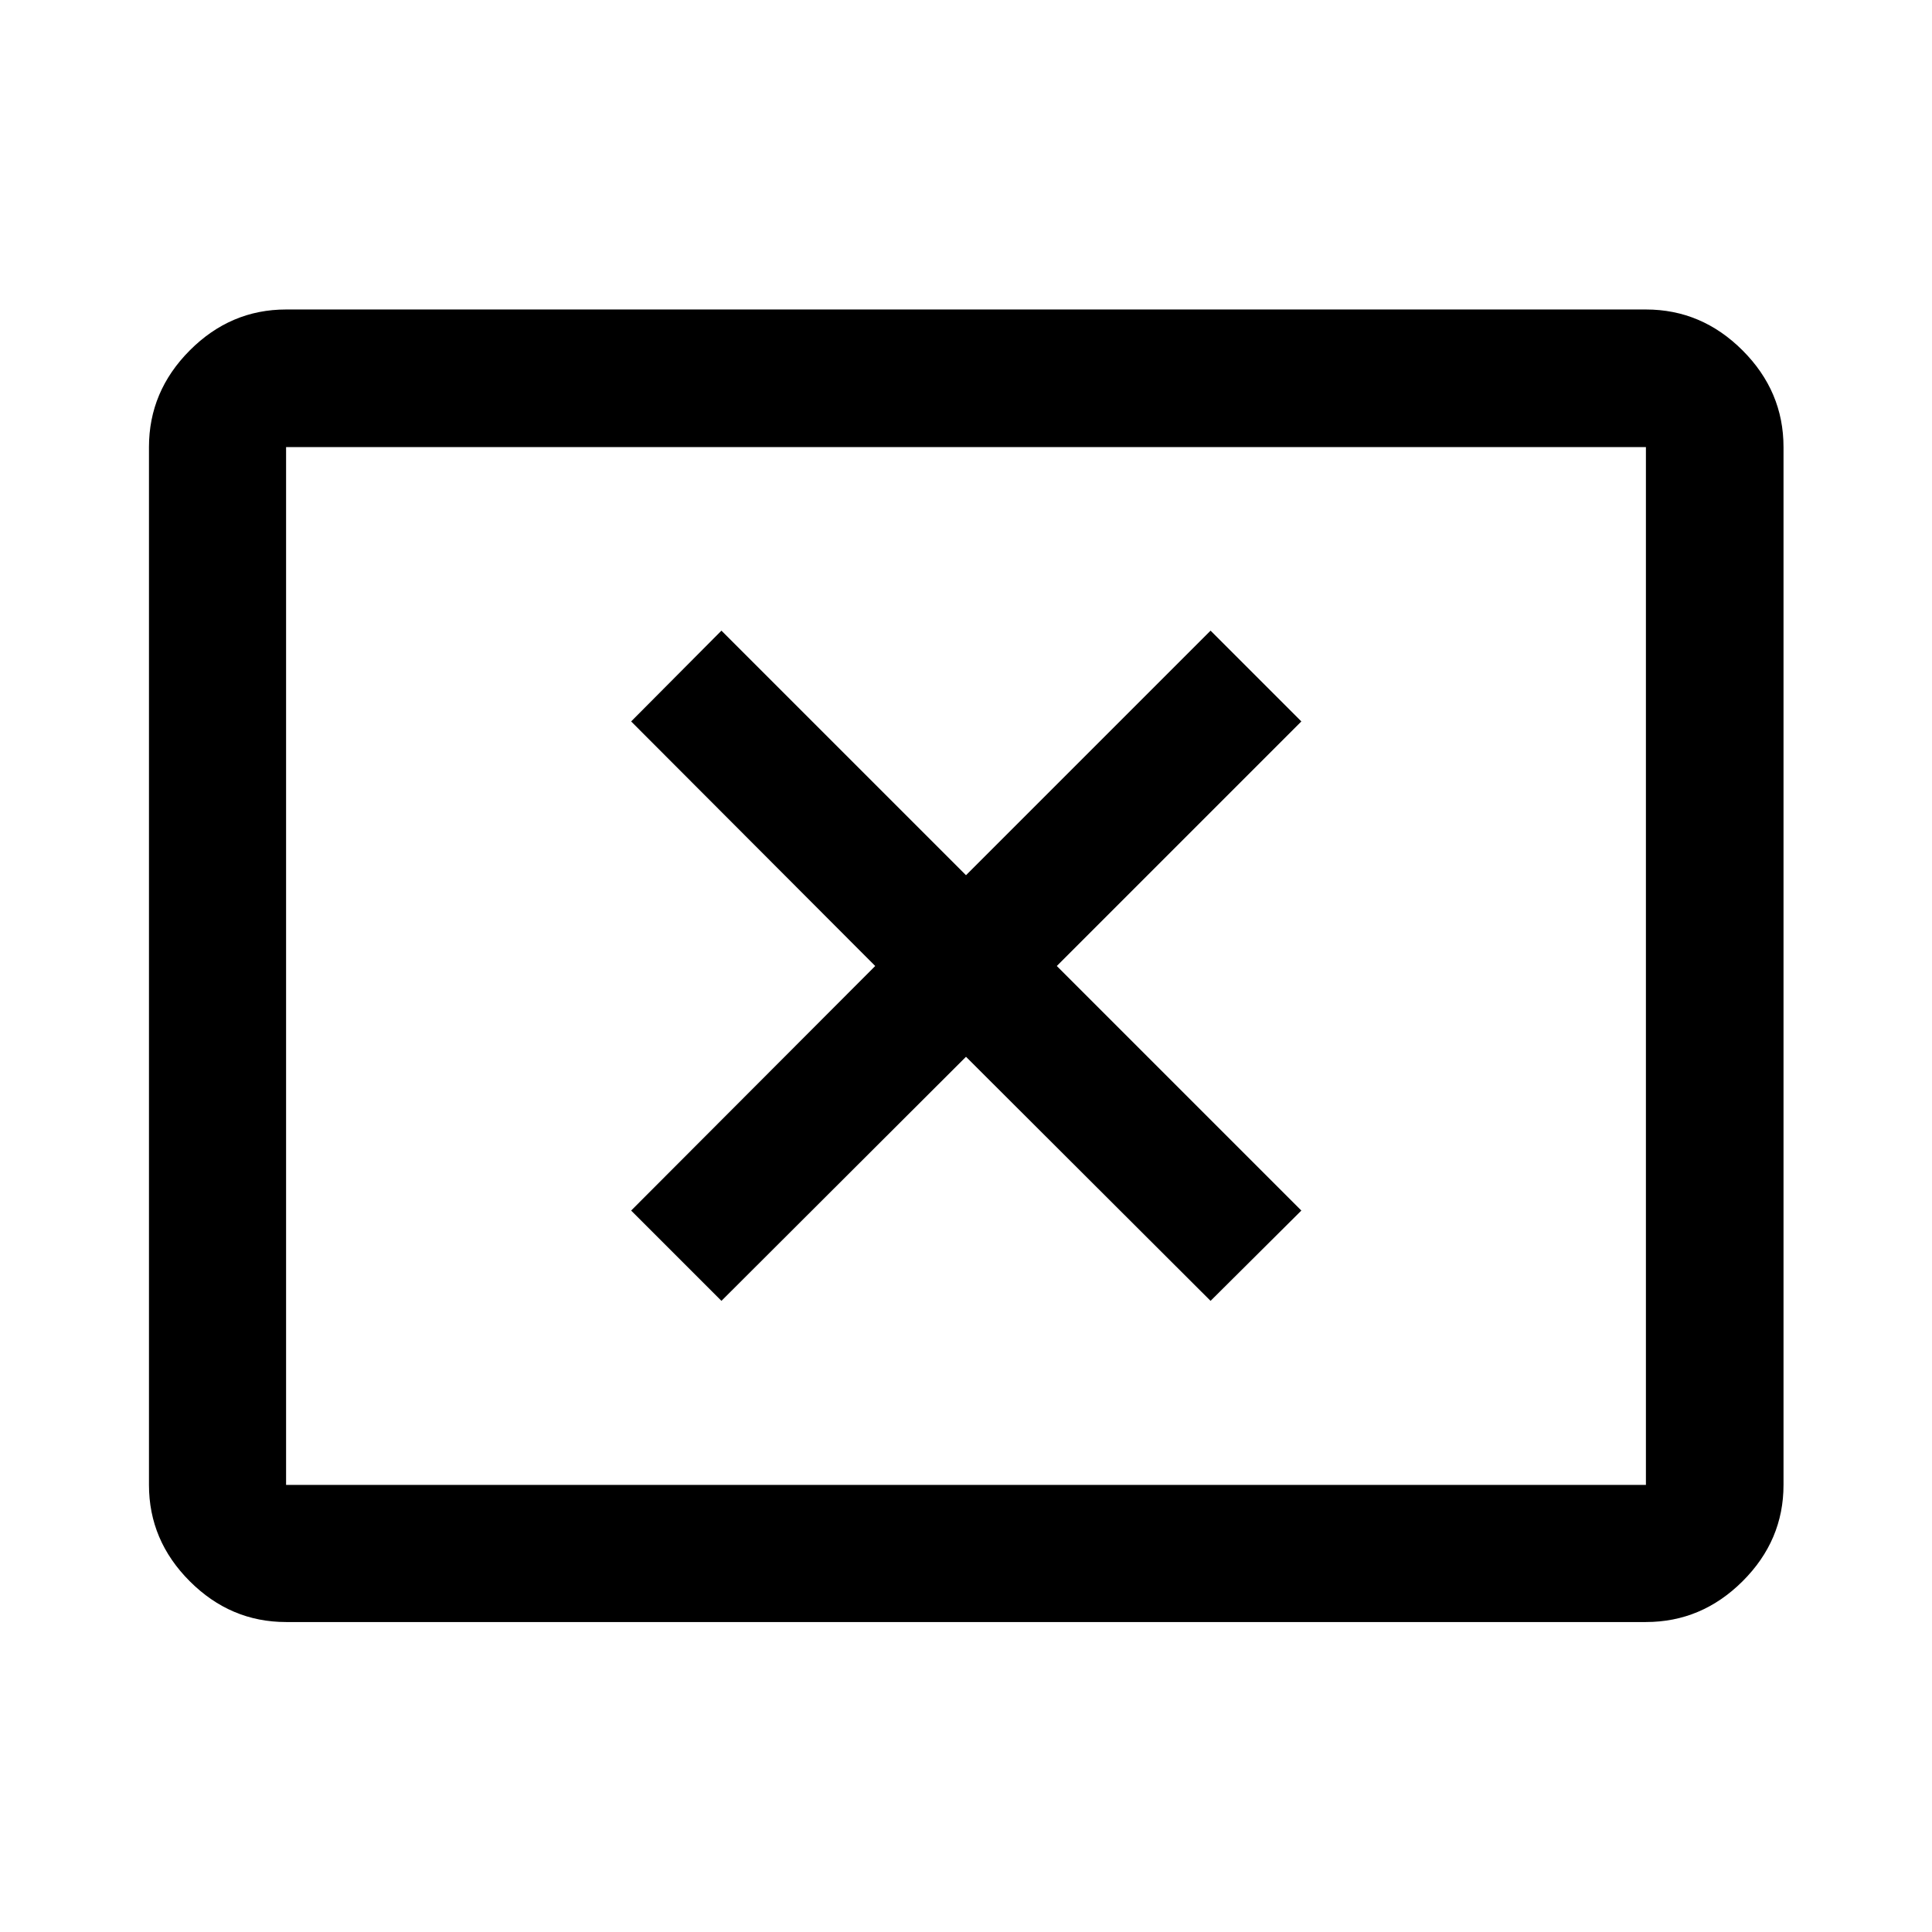 <svg xmlns="http://www.w3.org/2000/svg" width="48" height="48" viewBox="0 -960 960 960"><path d="M358.478-313.609 480-434.891l121.522 121.282 45.108-44.869L525.109-480 646.63-601.522l-45.108-45.108L480-525.109 358.478-646.63l-44.869 45.108L434.891-480 313.609-358.478l44.869 44.869ZM142.152-154.022q-27.599 0-47.865-20.265-20.265-20.266-20.265-47.865v-515.696q0-27.697 20.265-48.033 20.266-20.337 47.865-20.337h675.696q27.697 0 48.033 20.337 20.337 20.336 20.337 48.033v515.696q0 27.599-20.337 47.865-20.336 20.265-48.033 20.265H142.152Zm0-68.13h675.696v-515.696H142.152v515.696Zm0 0v-515.696 515.696Z"/></svg>